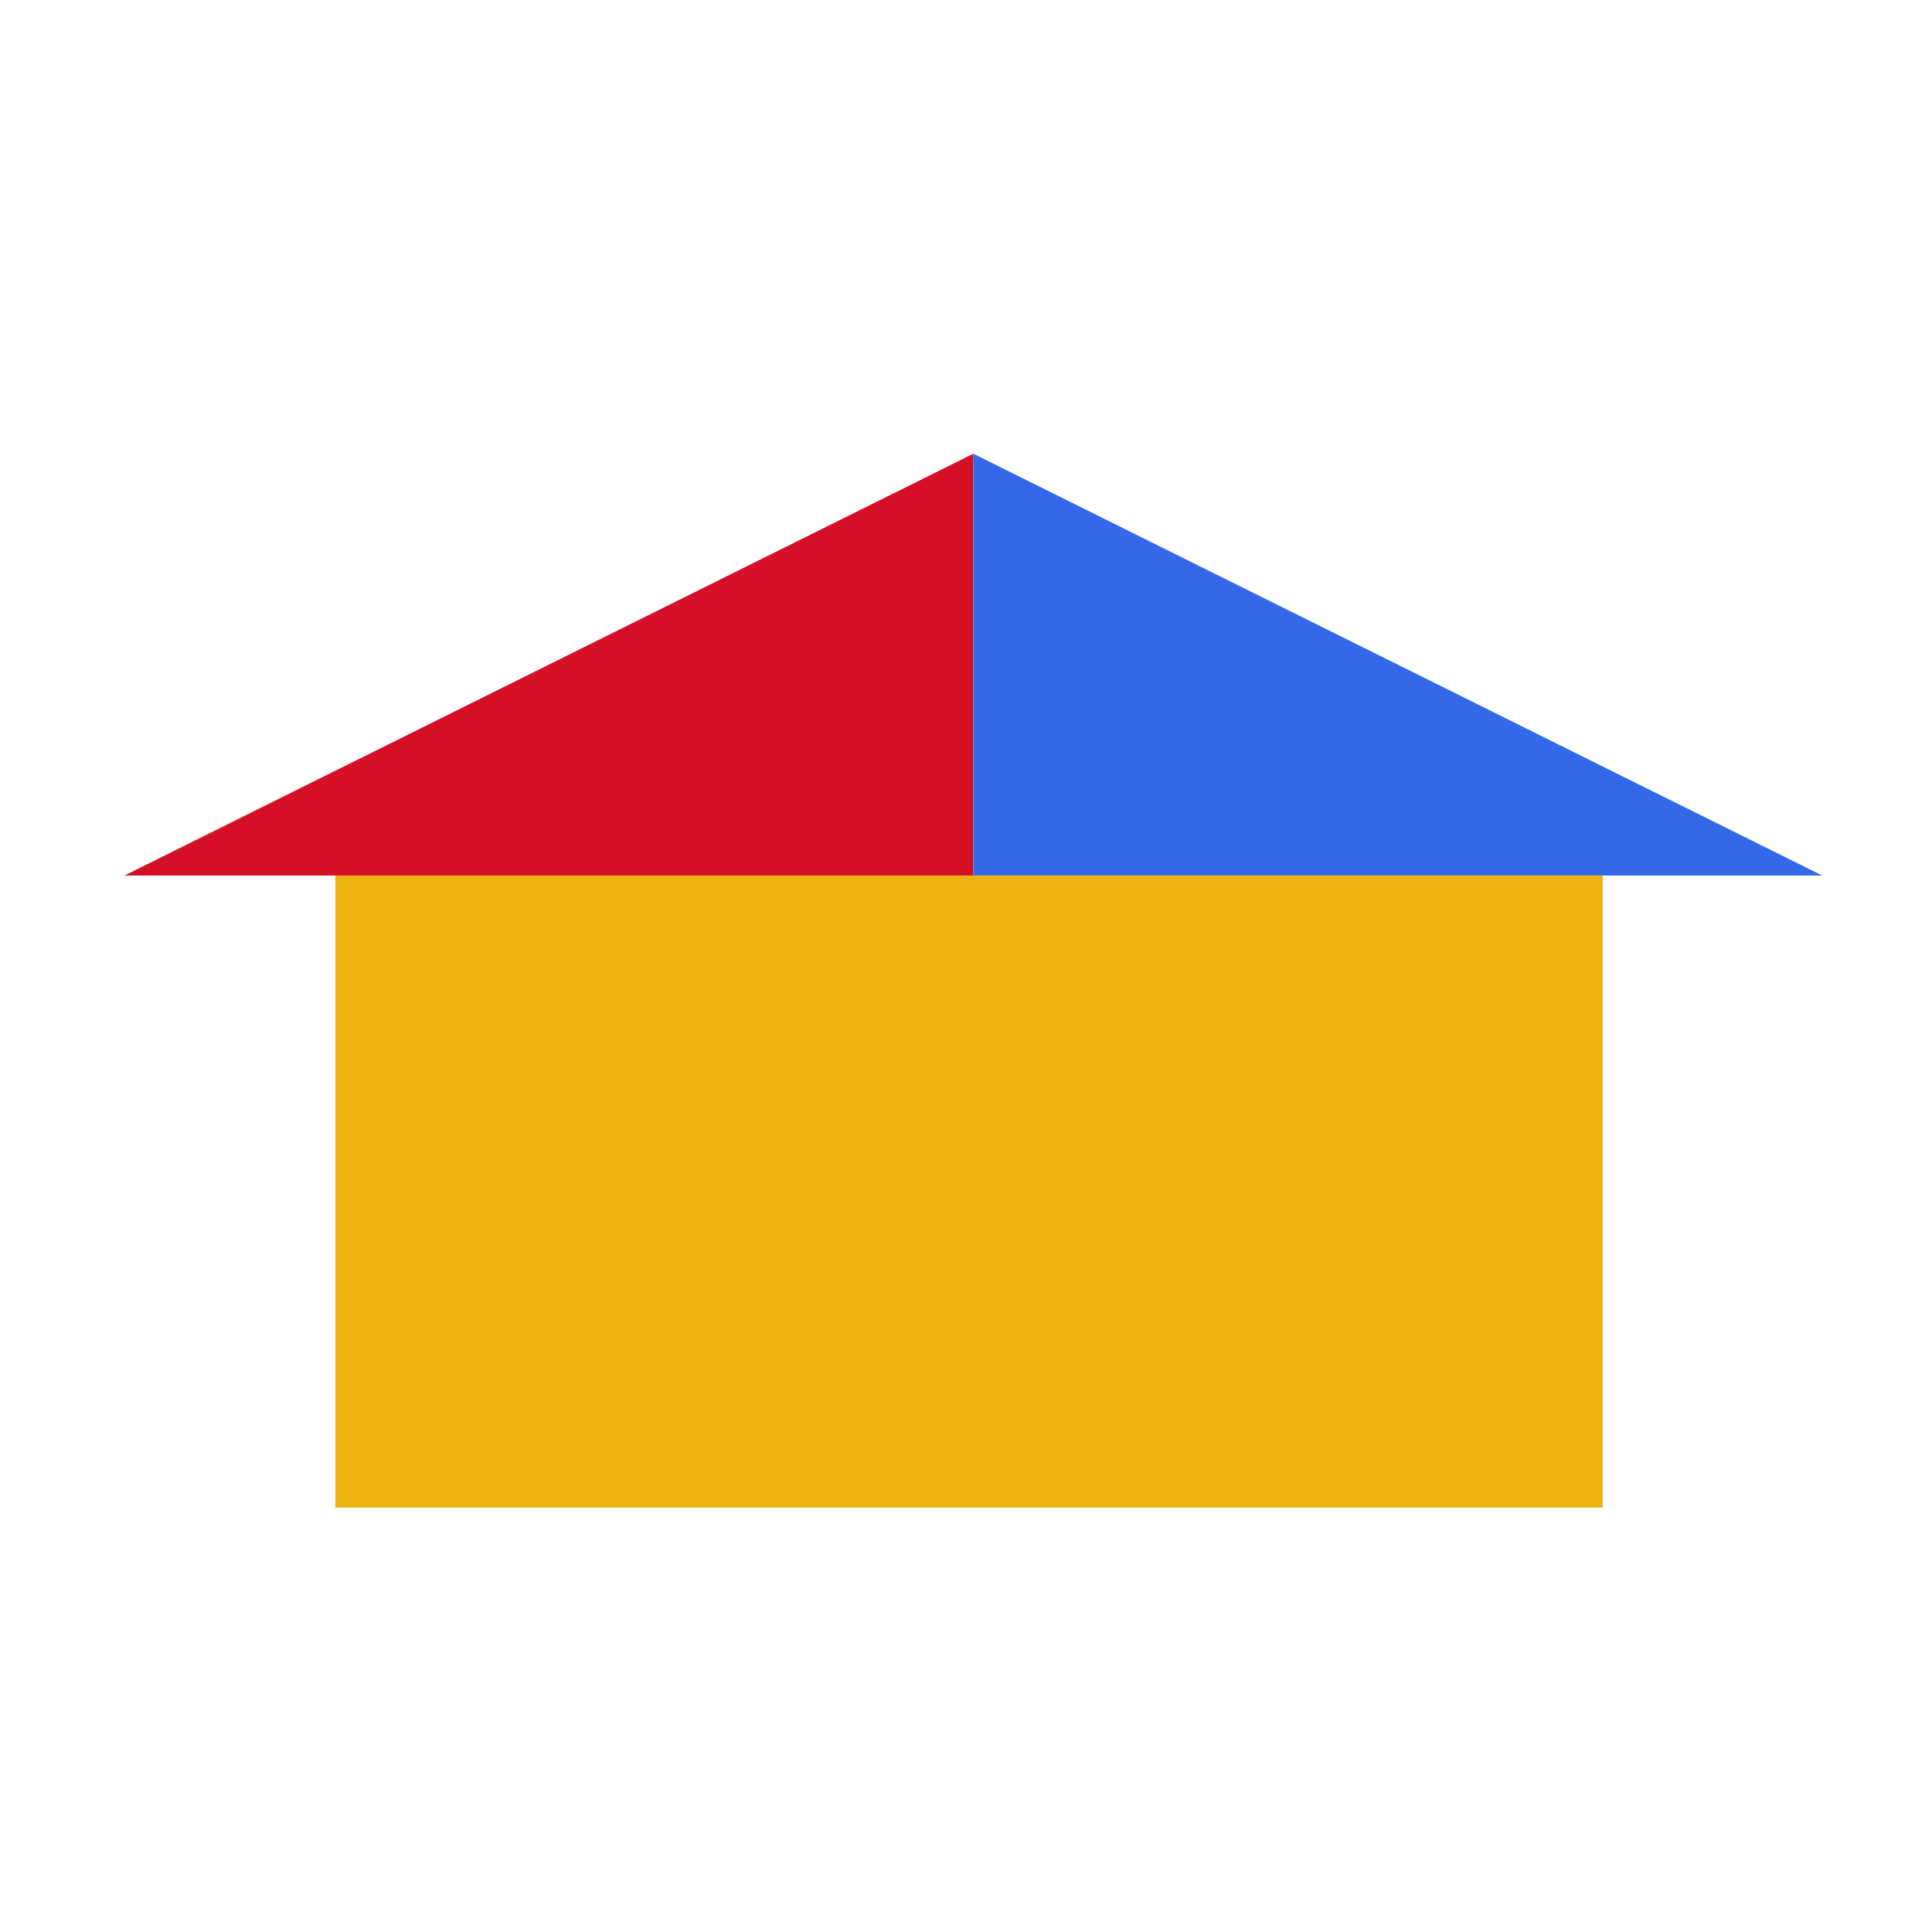 <svg id="图层_1" data-name="图层 1" xmlns="http://www.w3.org/2000/svg" viewBox="0 0 132 132"><defs><style>.cls-1{fill:#eeb211;}.cls-2{fill:#d50f25;}.cls-3{fill:#3369e8;}</style></defs><title>bc-logo-icon</title><rect class="cls-1" x="22.91" y="59.82" width="86.59" height="43.18"/><polyline class="cls-2" points="66.5 31 66.5 59.82 8.5 59.82"/><polyline class="cls-3" points="124.5 59.82 66.5 59.82 66.5 31"/></svg>